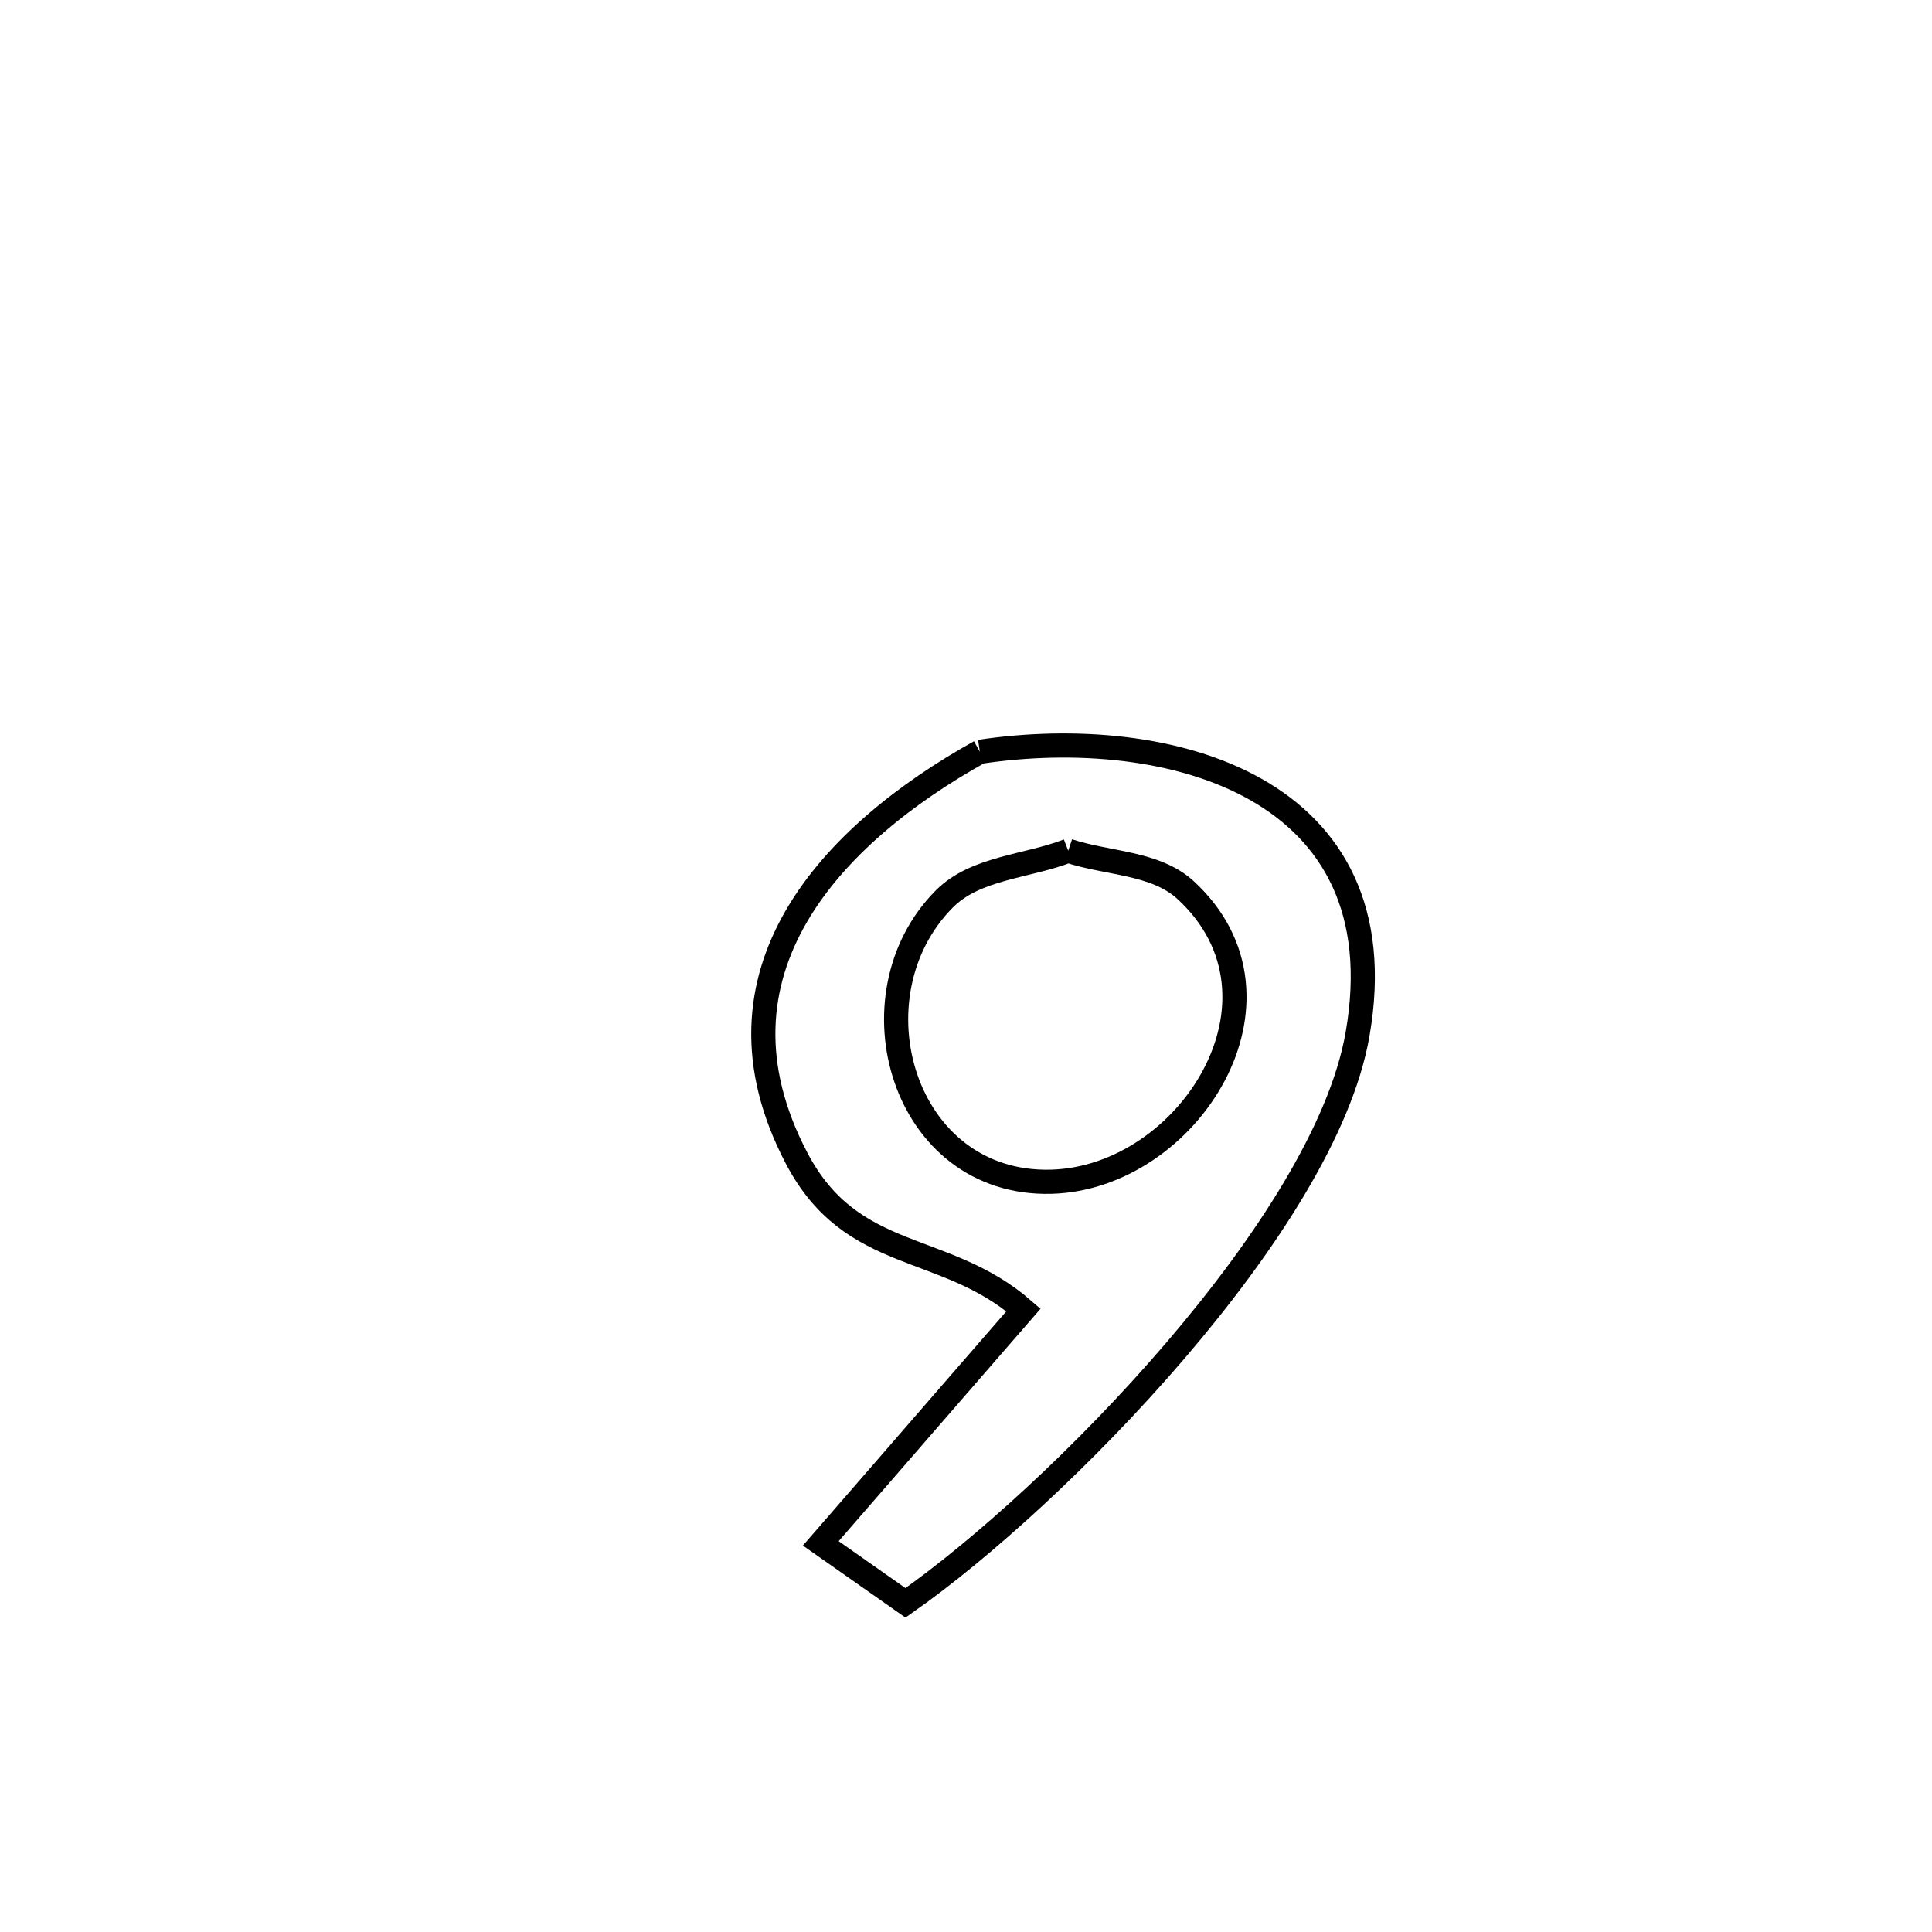 <svg xmlns="http://www.w3.org/2000/svg" viewBox="0.0 0.0 24.0 24.0" height="200px" width="200px"><path fill="none" stroke="black" stroke-width=".3" stroke-opacity="1.0"  filling="0" d="M12.172 9.339 L12.172 9.339 C14.518 8.988 17.402 9.765 16.864 12.848 C16.658 14.033 15.72 15.472 14.6 16.779 C13.481 18.085 12.18 19.259 11.248 19.911 L11.248 19.911 C10.897 19.665 10.547 19.418 10.196 19.172 L10.196 19.172 C10.383 18.956 12.511 16.507 12.714 16.273 L12.714 16.273 C11.728 15.414 10.583 15.701 9.895 14.386 C8.686 12.079 10.341 10.36 12.172 9.339 L12.172 9.339"></path>
<path fill="none" stroke="black" stroke-width=".3" stroke-opacity="1.0"  filling="0" d="M13.27 10.568 L13.27 10.568 C13.756 10.731 14.352 10.711 14.729 11.058 C16.19 12.406 14.762 14.634 13.059 14.68 C11.208 14.729 10.534 12.369 11.732 11.166 C12.12 10.777 12.757 10.767 13.27 10.568 L13.27 10.568"></path></svg>